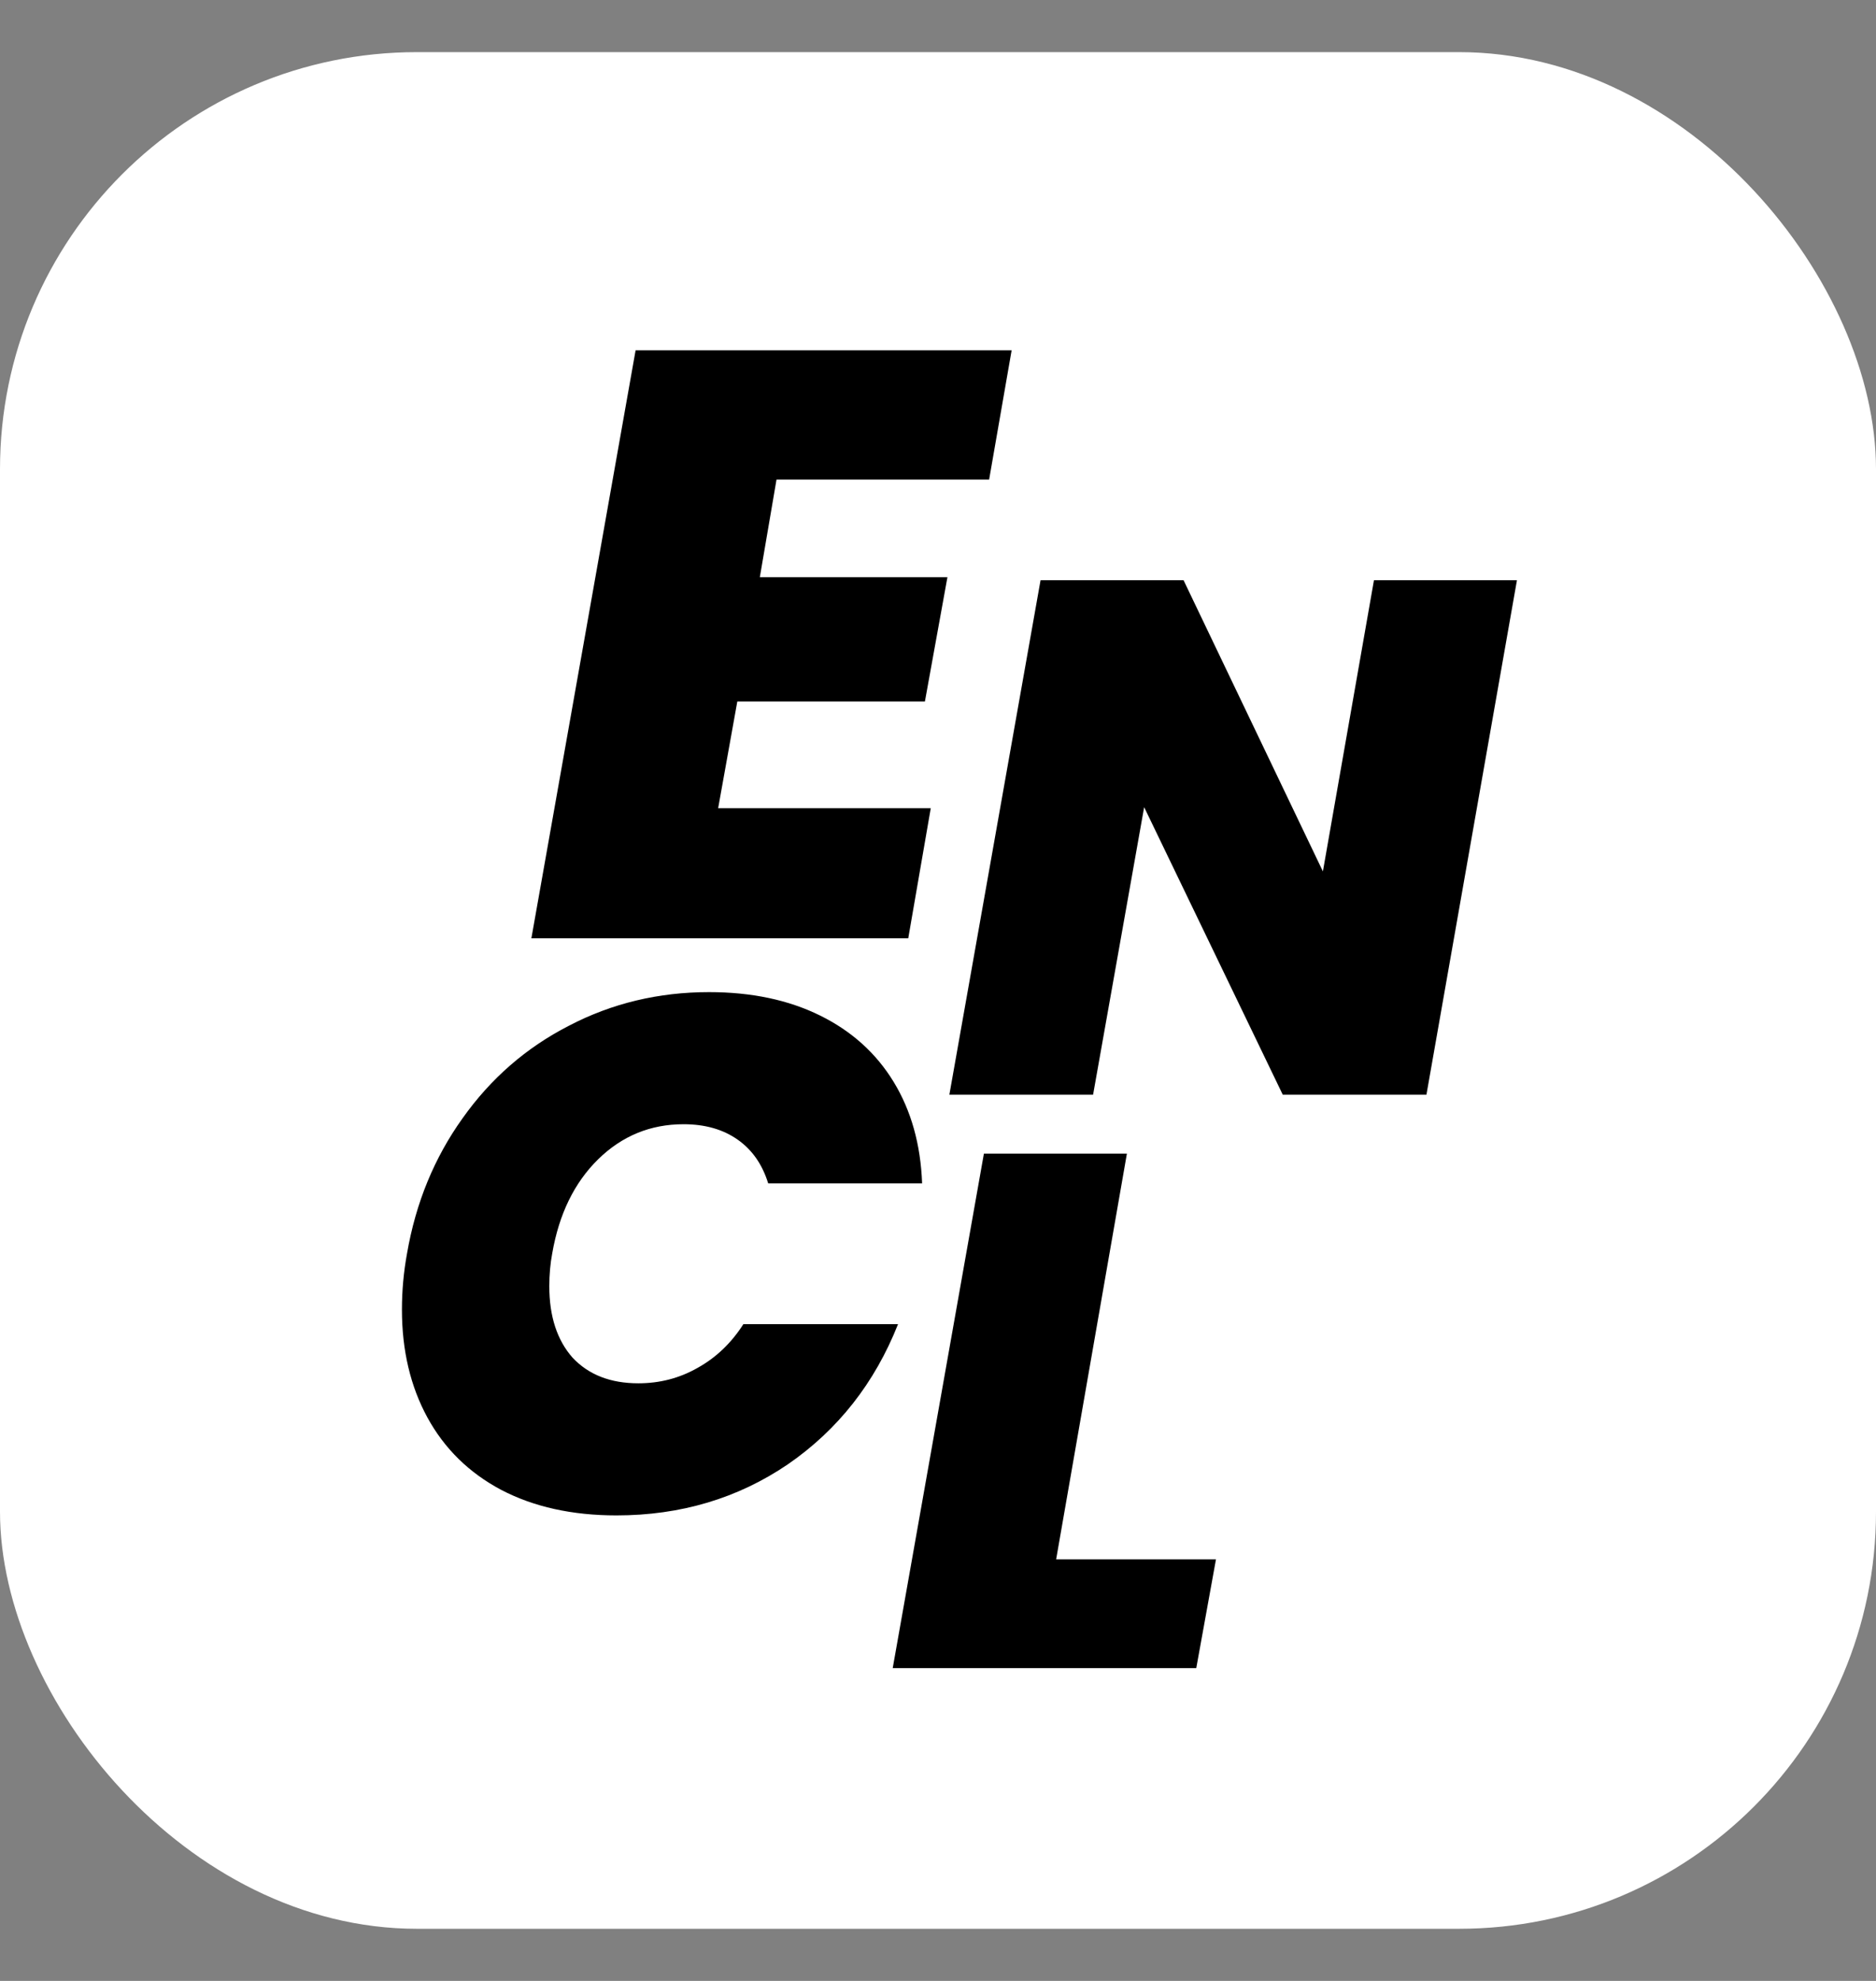 <svg width="36" height="38" viewBox="0 0 36 38" fill="none" xmlns="http://www.w3.org/2000/svg">
<rect x="0" y="0" width="36" height="38" fill="#808080" stroke="none"/>
<rect y="1" width="36" height="36" rx="8" fill="white"/>
<path d="M14.901 9.2L14.581 11.072H18.181L17.749 13.456H14.149L13.781 15.504H17.861L17.429 18H10.197L12.197 6.72H19.413L18.981 9.2H14.901Z" fill="black"/>
<path d="M27.373 21H24.616L21.956 15.484L20.976 21H18.218L19.968 11.13H22.712L25.386 16.716L26.366 11.13H29.11L27.373 21Z" fill="black"/>
<path d="M7.811 24.044C7.979 23.073 8.334 22.21 8.875 21.454C9.417 20.689 10.098 20.096 10.919 19.676C11.741 19.247 12.637 19.032 13.607 19.032C14.419 19.032 15.129 19.181 15.735 19.48C16.342 19.779 16.813 20.203 17.149 20.754C17.485 21.305 17.667 21.953 17.695 22.7H14.741C14.629 22.336 14.433 22.056 14.153 21.86C13.873 21.664 13.528 21.566 13.117 21.566C12.483 21.566 11.937 21.79 11.479 22.238C11.022 22.686 10.728 23.288 10.597 24.044C10.56 24.24 10.541 24.45 10.541 24.674C10.541 25.253 10.691 25.71 10.989 26.046C11.297 26.373 11.717 26.536 12.249 26.536C12.66 26.536 13.038 26.438 13.383 26.242C13.738 26.046 14.032 25.766 14.265 25.402H17.233C16.785 26.531 16.081 27.427 15.119 28.09C14.158 28.743 13.061 29.07 11.829 29.07C10.98 29.07 10.243 28.907 9.617 28.58C9.001 28.253 8.53 27.791 8.203 27.194C7.877 26.597 7.713 25.906 7.713 25.122C7.713 24.758 7.746 24.399 7.811 24.044Z" fill="black"/>
<path d="M20.267 29.914H23.334L22.956 32H17.131L18.881 22.13H21.625L20.267 29.914Z" fill="black"/>
</svg>
